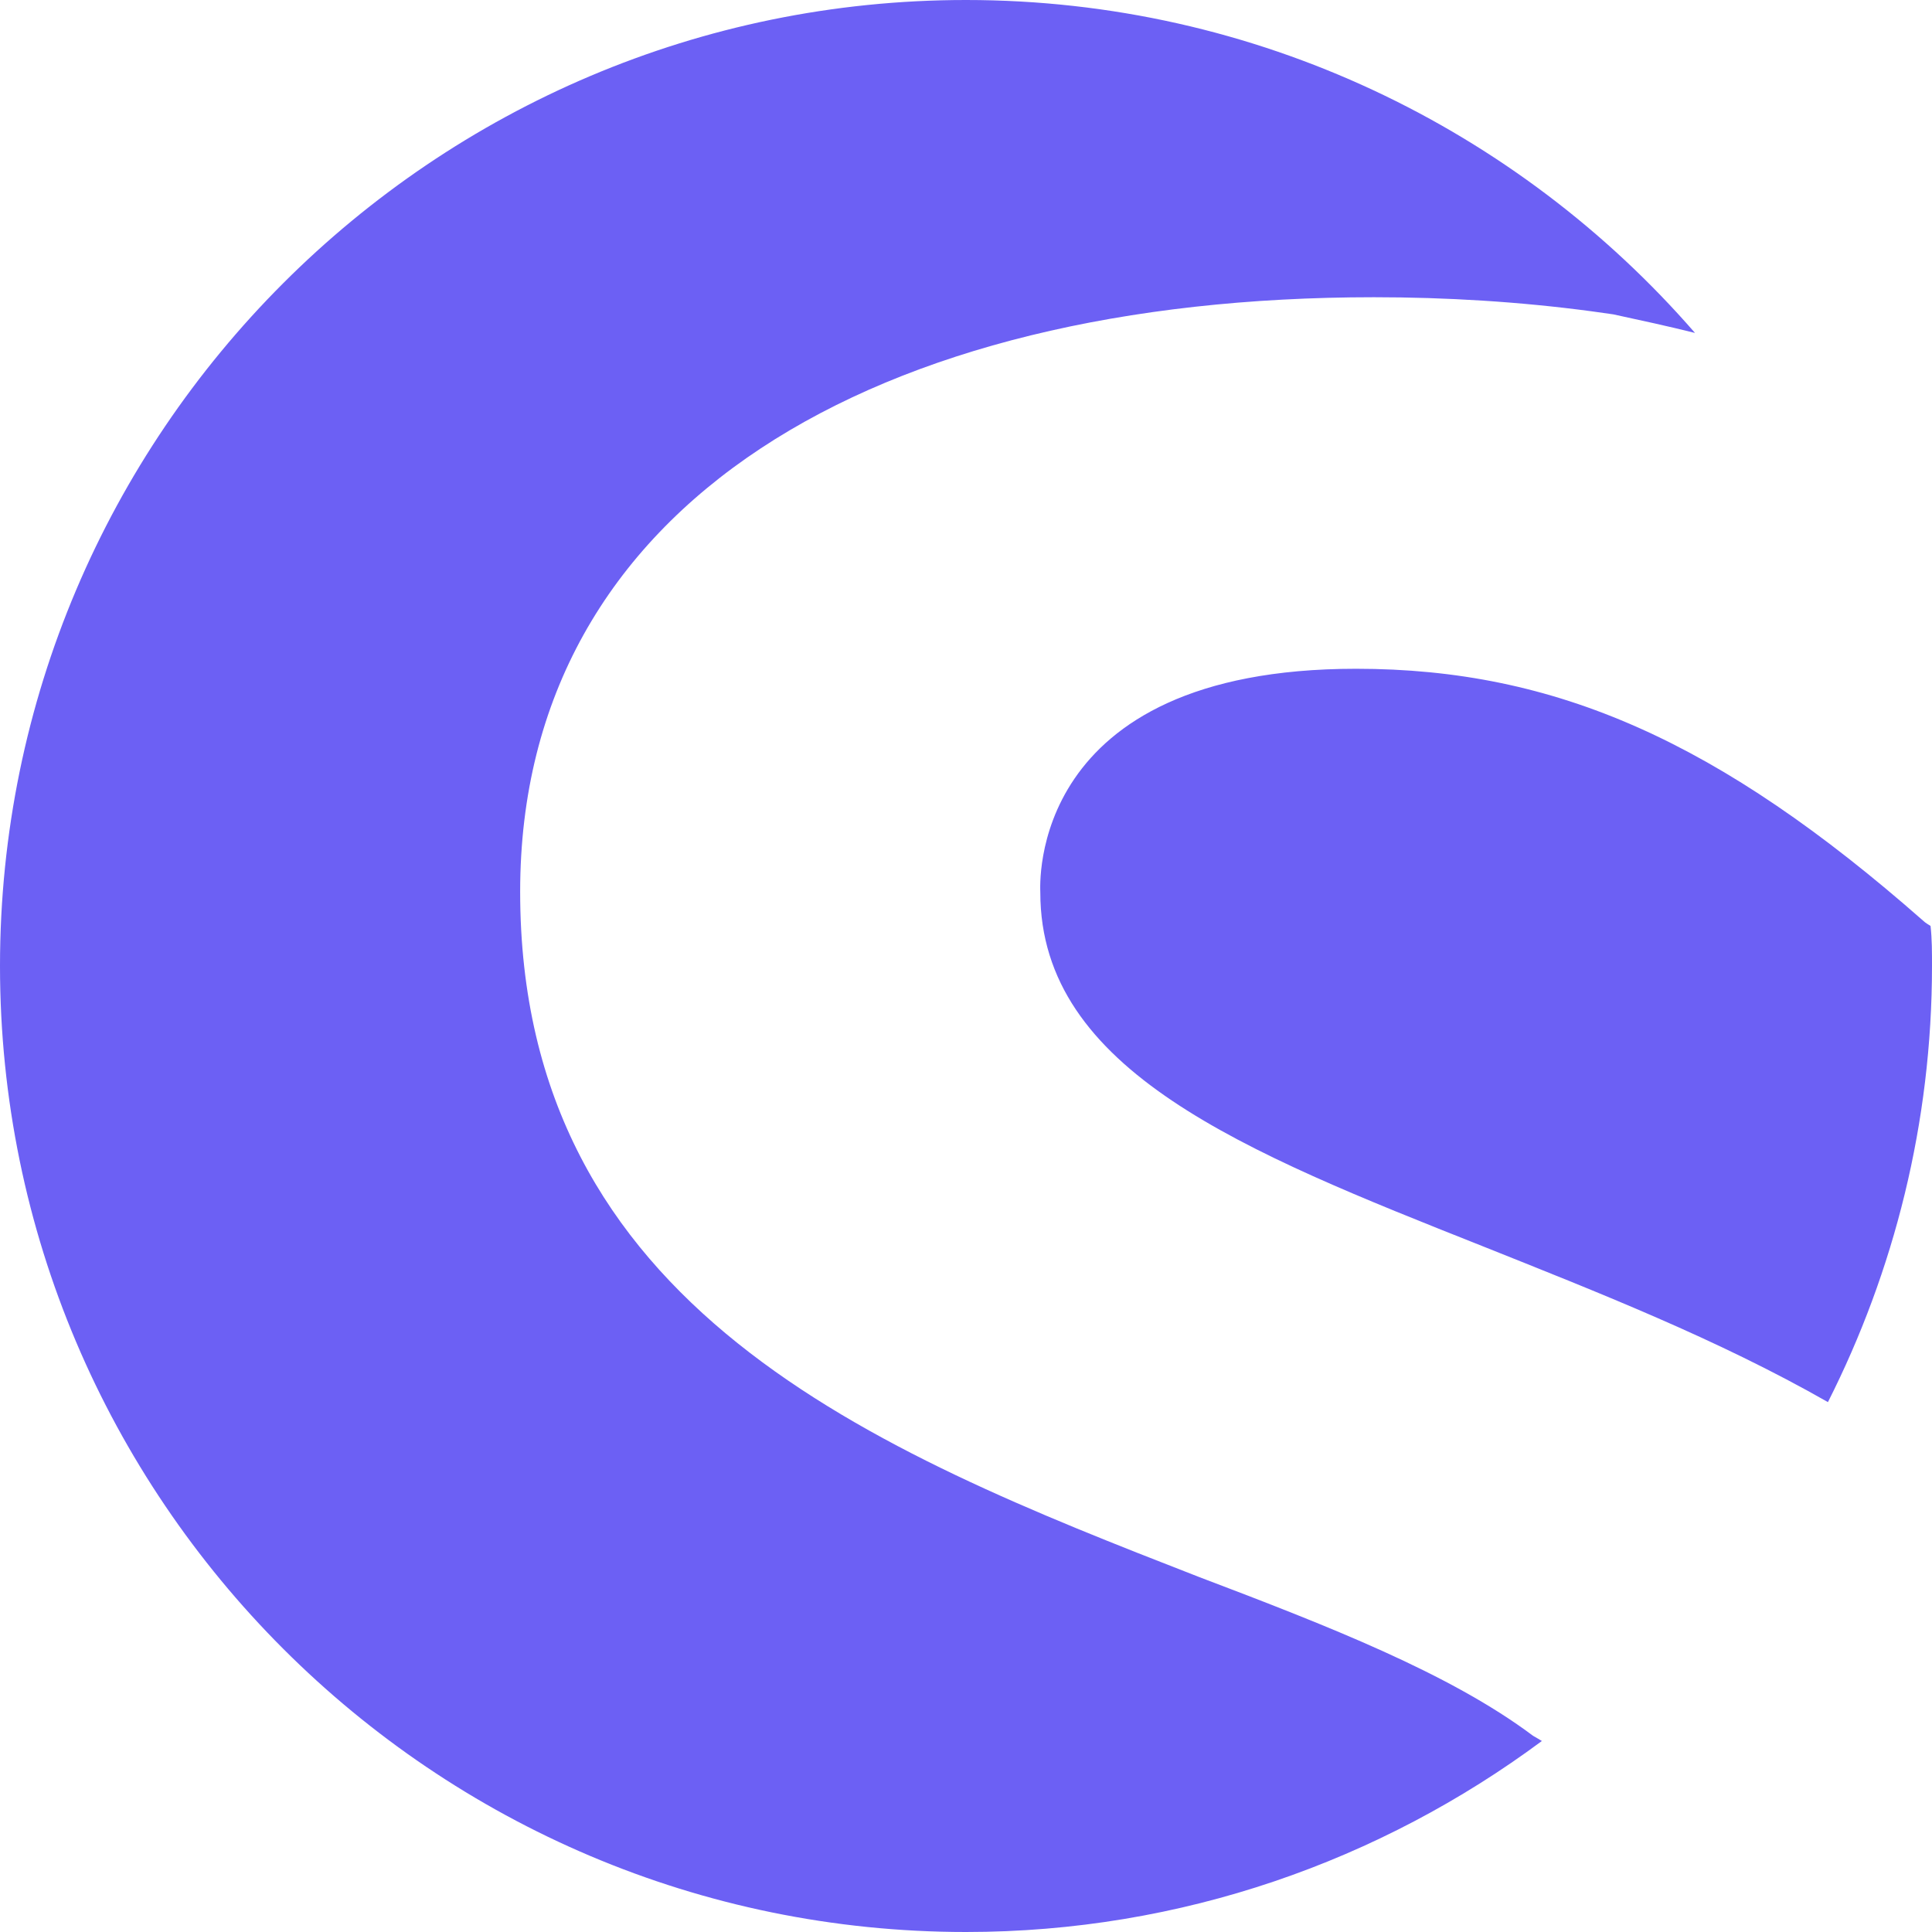 <svg xmlns="http://www.w3.org/2000/svg" version="1.1" xmlns:xlink="http://www.w3.org/1999/xlink" xmlns:svgjs="http://svgjs.com/svgjs" width="52" height="52"><svg width="52" height="52" viewBox="0 0 52 52" fill="none" xmlns="http://www.w3.org/2000/svg">
<path d="M26 0C11.66 0 0 11.66 0 26C0 40.34 11.66 52 26 52C31.8 52 37.16 50.079 41.5 46.859C41.44 46.819 41.362 46.779 41.262 46.719C39.022 45.039 35.742 43.761 32.262 42.441C23.522 39.041 14 35.22 14 24C14 13.52 23.601 8 36.98 8C38.92 8 40.9 8.119 42.84 8.379C43.12 8.419 43.142 8.421 43.422 8.461C44.162 8.621 44.901 8.781 45.621 8.961C40.861 3.481 33.82 0 26 0ZM36.5 18C27.62 18 28 23.88 28 24.02C28 28.82 33.498 30.999 39.898 33.539C42.998 34.779 46.219 36.038 49.199 37.738C50.979 34.218 52 30.22 52 26C52 25.64 52.001 25.282 51.961 24.922C51.901 24.882 51.822 24.841 51.762 24.781C46.282 19.961 41.88 18 36.5 18Z" fill="#6C60F4"></path>
</svg><style>@media (prefers-color-scheme: light) { :root { filter: none; } }
</style></svg>